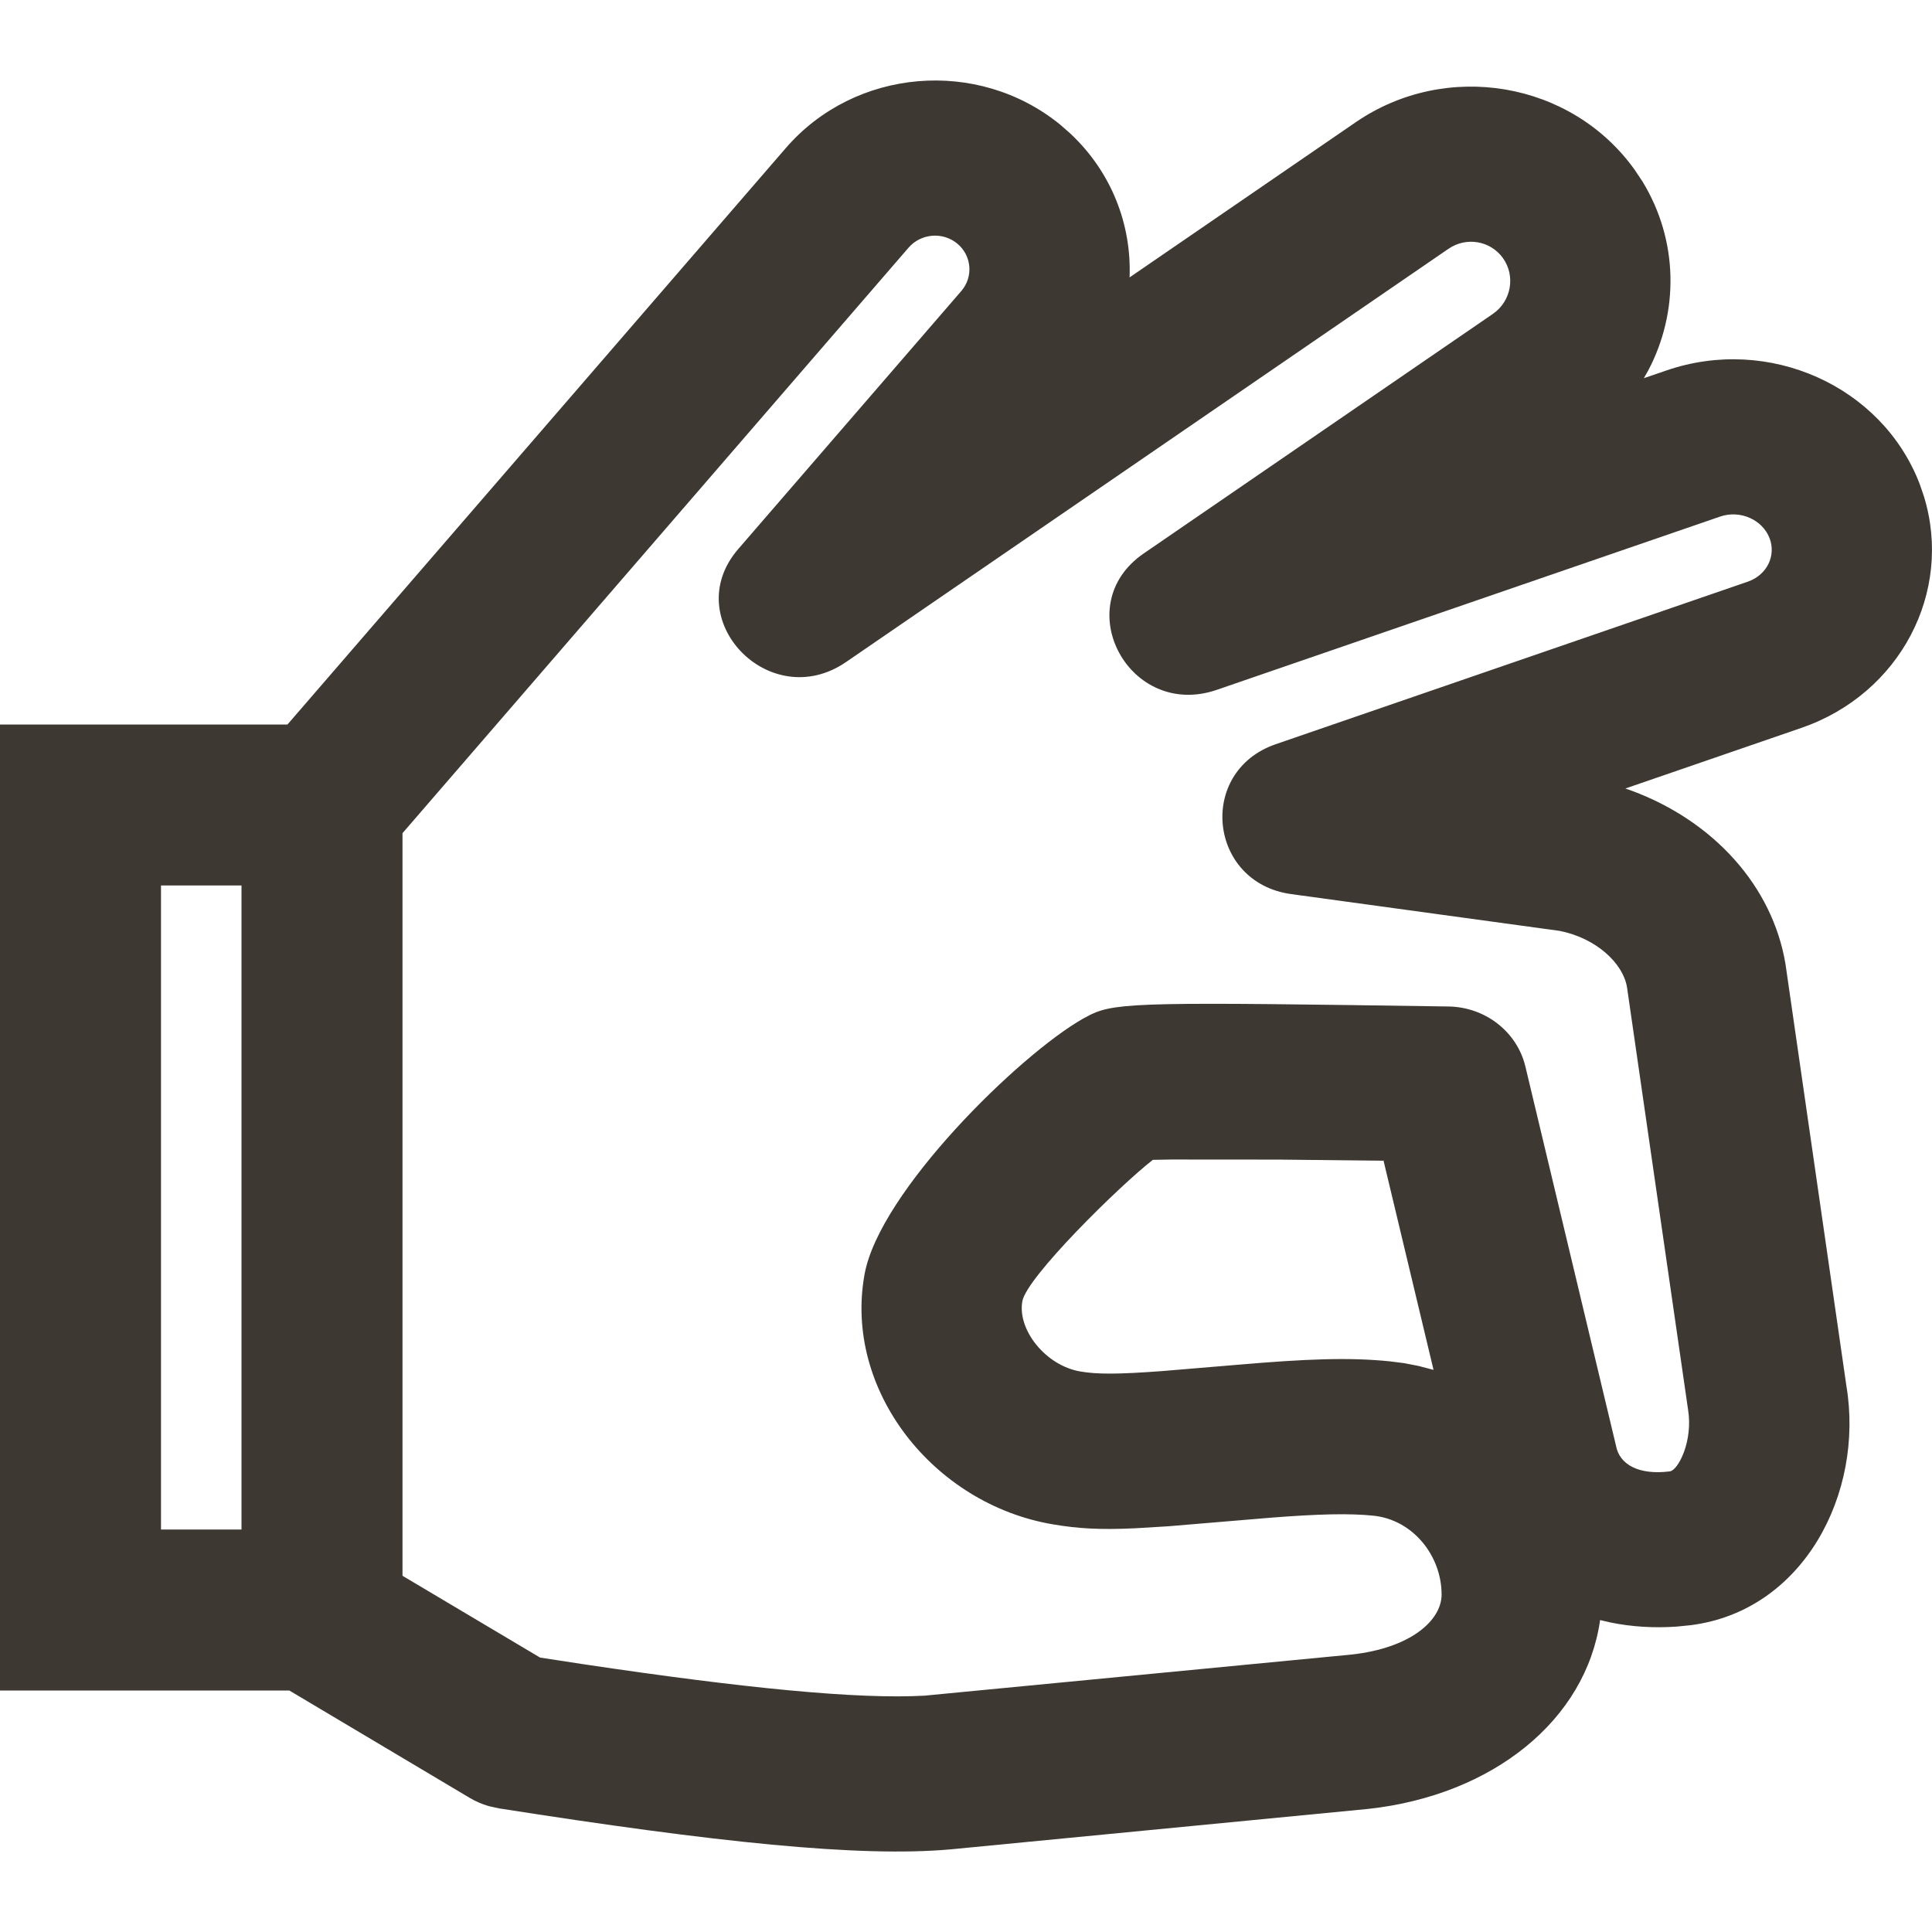 <svg width="24" height="24" viewBox="0 0 24 24" fill="none" xmlns="http://www.w3.org/2000/svg">
<path fill-rule="evenodd" clip-rule="evenodd" d="M20.403 2.254C20.852 2.988 20.857 3.876 20.476 4.6L20.42 4.698L20.701 4.602C21.971 4.165 23.378 4.792 23.847 6.012L23.9 6.167C24.264 7.354 23.605 8.619 22.378 9.042L20.191 9.795L20.276 9.825C21.284 10.201 22.018 11.003 22.18 11.976L22.937 17.219C23.158 18.547 22.406 20.012 21 20.189L20.83 20.206C20.547 20.226 20.27 20.209 20.006 20.155L19.877 20.125C19.701 21.365 18.548 22.301 16.996 22.471L11.813 22.973C10.68 23.075 8.894 22.887 6.197 22.464L6.071 22.436C5.988 22.412 5.909 22.378 5.835 22.334L3.594 21H0V9H3.571L9.761 1.84C10.62 0.846 12.147 0.715 13.171 1.549L13.294 1.657C13.807 2.136 14.058 2.79 14.032 3.446L16.842 1.518C17.968 0.746 19.522 1.011 20.307 2.11L20.403 2.254ZM5 10.35L11.287 3.076C11.44 2.9 11.709 2.877 11.889 3.024C12.071 3.172 12.095 3.438 11.941 3.616L9.171 6.82C8.423 7.686 9.558 8.877 10.51 8.224L17.993 3.091C18.215 2.938 18.515 2.99 18.67 3.206C18.83 3.43 18.773 3.743 18.544 3.9L14.208 6.875C13.265 7.522 14.028 8.944 15.117 8.569L21.368 6.417C21.617 6.332 21.893 6.455 21.982 6.685C22.066 6.904 21.949 7.144 21.711 7.226L15.847 9.245C14.867 9.583 15.011 10.967 16.041 11.107L19.376 11.564C19.827 11.654 20.161 11.964 20.211 12.262L20.969 17.506C21.035 17.9 20.847 18.265 20.743 18.278C20.357 18.327 20.116 18.193 20.074 17.957L18.949 13.249C18.846 12.818 18.452 12.51 17.994 12.503C14.289 12.448 13.875 12.448 13.552 12.602L13.454 12.654C12.661 13.104 10.926 14.804 10.74 15.829C10.478 17.266 11.593 18.682 13.074 18.935C13.388 18.989 13.663 19.005 14.096 18.985L14.512 18.96L15.79 18.853C16.382 18.807 16.76 18.798 17.058 18.828C17.554 18.878 17.908 19.328 17.908 19.808C17.908 20.129 17.524 20.474 16.784 20.554L11.486 21.064C10.656 21.111 9.24 20.971 7.244 20.673L6.709 20.591L5 19.575V10.35ZM3 12.606V11H2V19H3V18.778V12.606ZM17.808 17.017L17.187 14.419L15.892 14.405L14.552 14.404L14.321 14.408C13.903 14.734 12.755 15.864 12.7 16.164C12.636 16.517 12.987 16.963 13.42 17.037C13.627 17.073 13.888 17.073 14.437 17.032L15.382 16.953C16.234 16.88 16.762 16.86 17.264 16.911L17.445 16.934L17.62 16.968L17.808 17.017Z" fill="#3E3832"/>
</svg>
